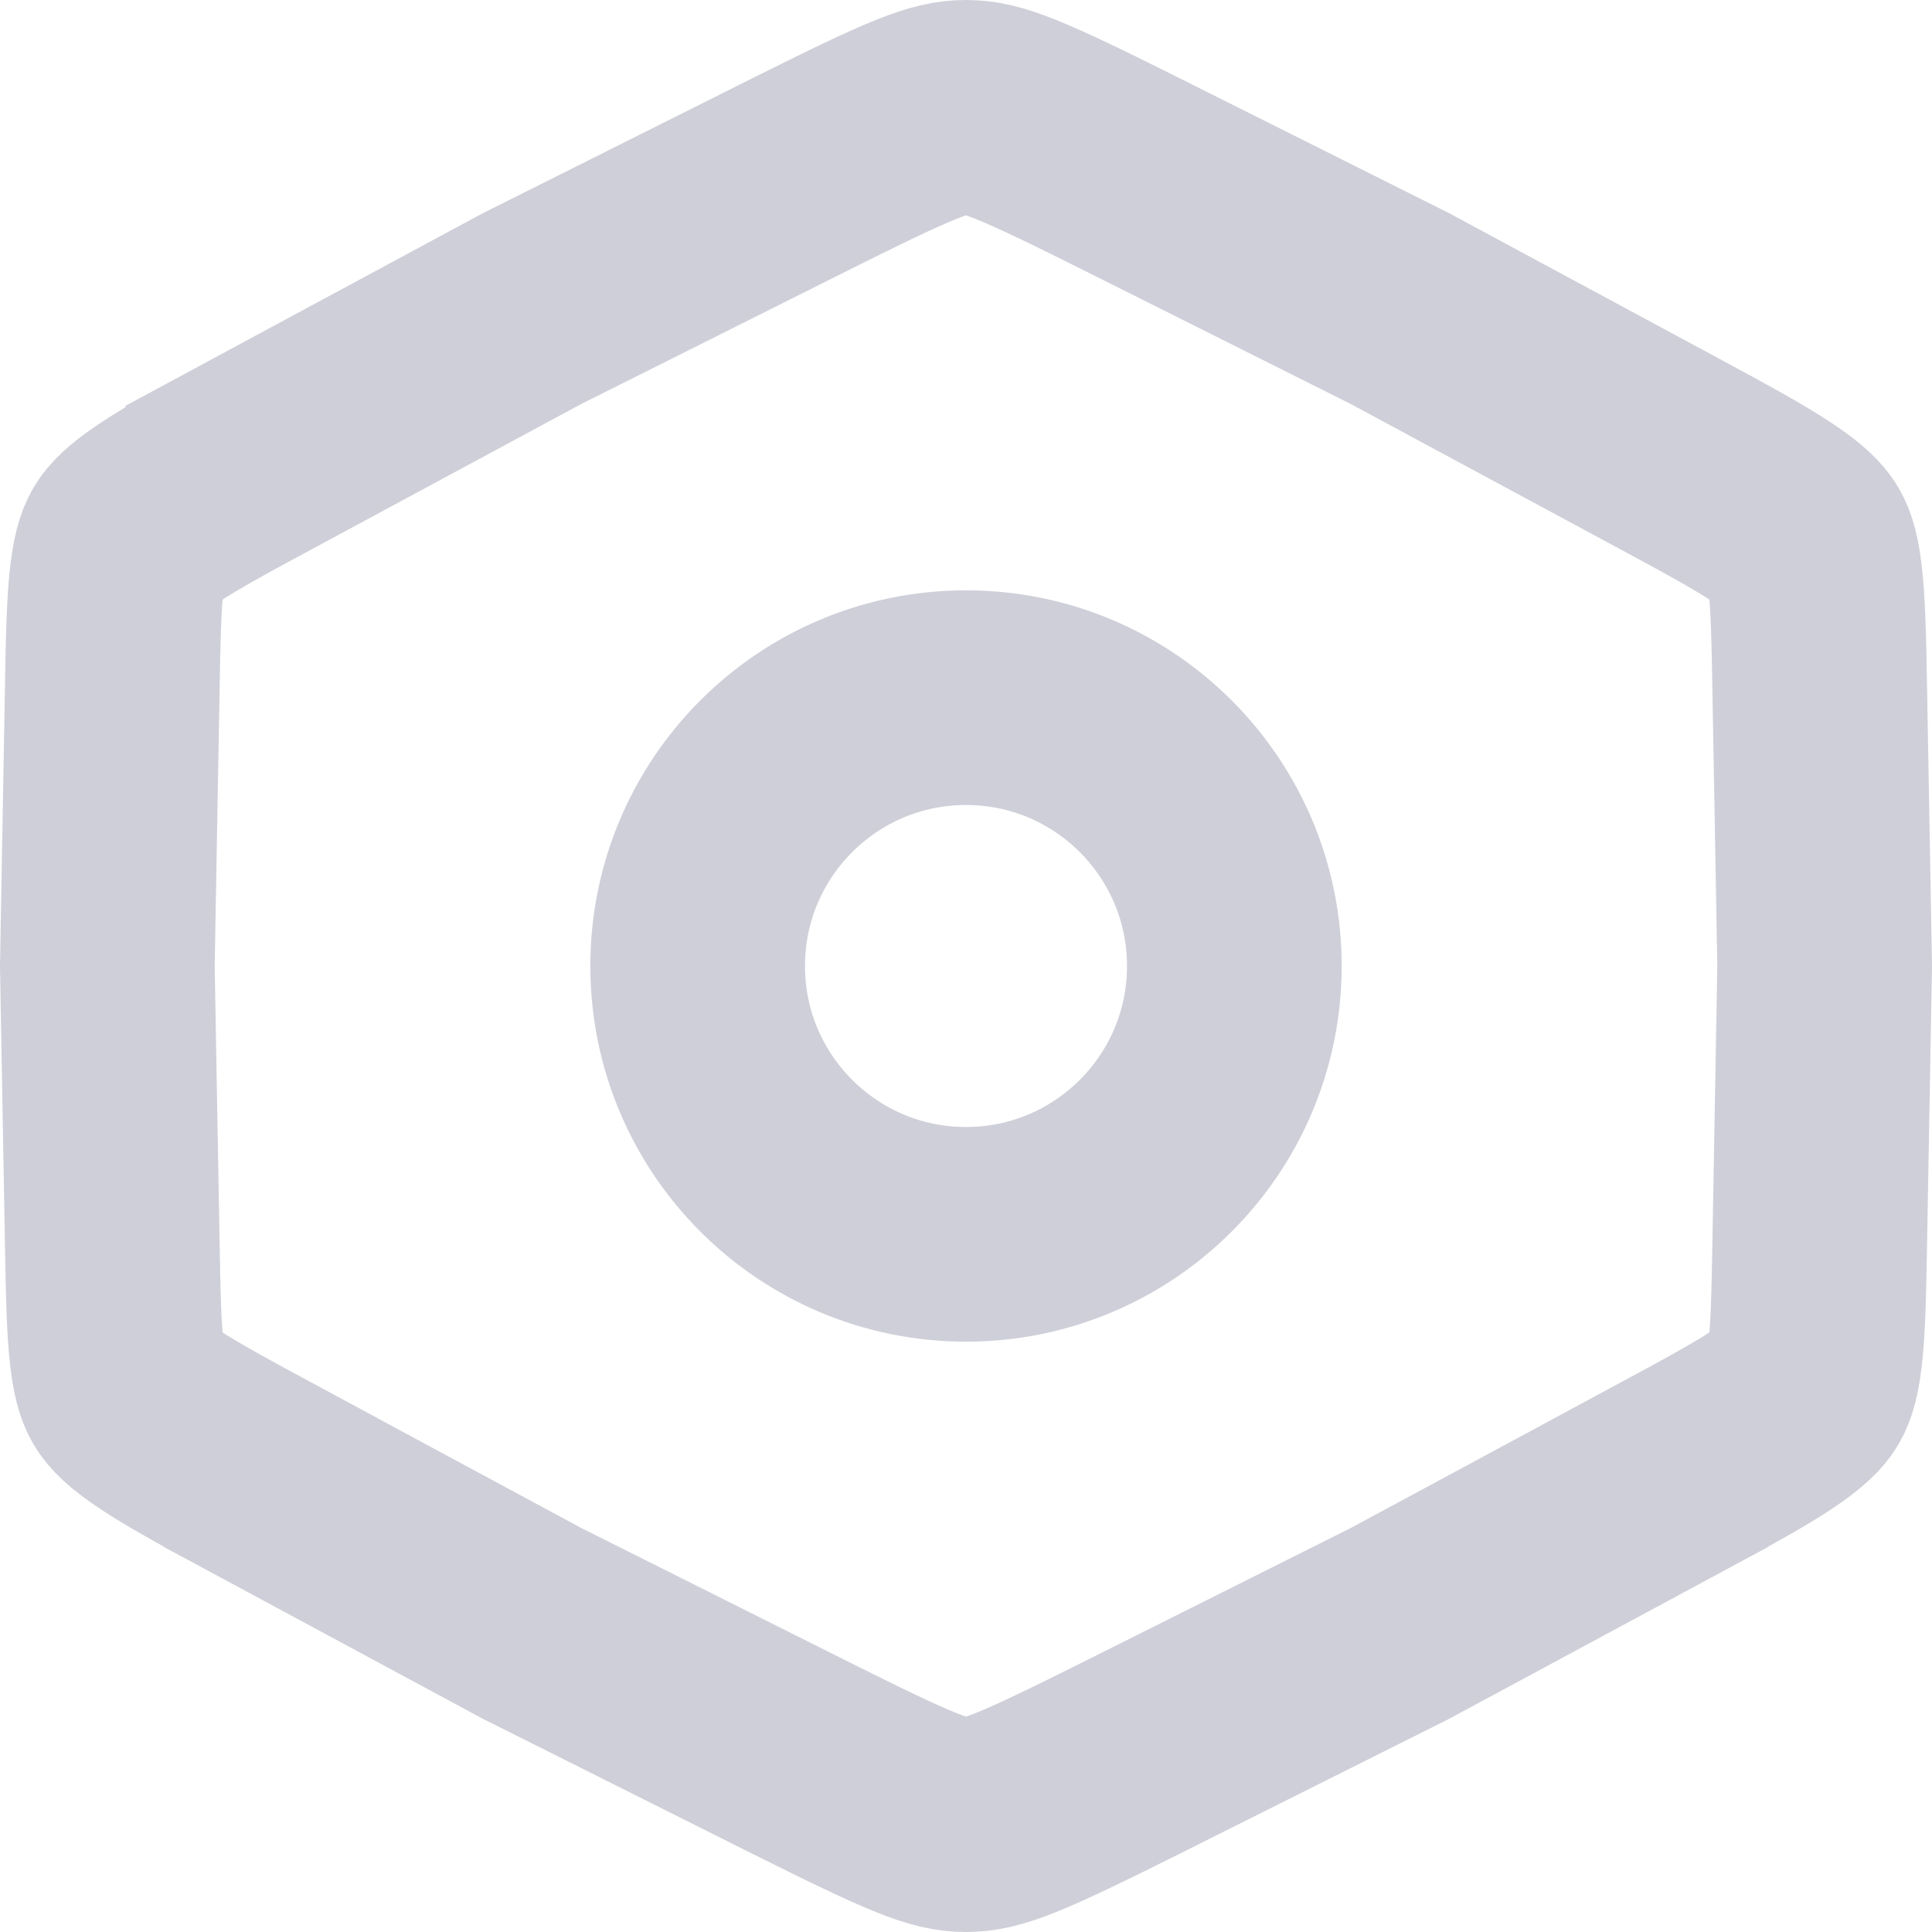 <svg width="36" height="36" viewBox="0 0 36 36" fill="none" xmlns="http://www.w3.org/2000/svg">
<path d="M14.891 3.258L14.891 3.258C17.024 2.19 17.514 2 18 2C18.486 2 18.976 2.19 21.109 3.258L21.109 3.258L26.078 5.746L30.955 8.374C30.955 8.374 30.955 8.374 30.955 8.374C31.948 8.909 32.574 9.249 33.027 9.55C33.451 9.831 33.577 9.986 33.638 10.08C33.691 10.163 33.764 10.305 33.817 10.732C33.877 11.21 33.891 11.842 33.909 12.892L33.909 12.892L34 18L33.909 23.108C33.891 24.158 33.877 24.79 33.817 25.268C33.764 25.695 33.691 25.837 33.638 25.92C33.577 26.014 33.451 26.169 33.027 26.45C32.574 26.751 31.948 27.09 30.955 27.625L30.955 27.626L26.078 30.254L21.109 32.742L21.109 32.742C18.976 33.809 18.486 34 18 34C17.514 34 17.024 33.809 14.891 32.742L14.891 32.742L9.922 30.254L5.045 27.626L5.045 27.625C4.052 27.09 3.426 26.751 2.973 26.45C2.549 26.169 2.423 26.014 2.362 25.92C2.309 25.837 2.236 25.695 2.183 25.268C2.123 24.79 2.109 24.158 2.091 23.108L2.091 23.108L2 18L2.091 12.892L2.091 12.892C2.109 11.842 2.123 11.21 2.183 10.732C2.236 10.305 2.309 10.163 2.362 10.08C2.423 9.986 2.549 9.831 2.973 9.55C3.426 9.249 4.052 8.909 5.045 8.374L4.096 6.614L5.045 8.374L9.922 5.746L14.891 3.258Z" stroke="#CFCFD9" stroke-width="4"/>
<path d="M13 18C13 20.761 15.239 23 18 23C20.761 23 23 20.761 23 18C23 15.239 20.761 13 18 13C15.239 13 13 15.239 13 18Z" stroke="#CFCFD9" stroke-width="4"/>
</svg>
